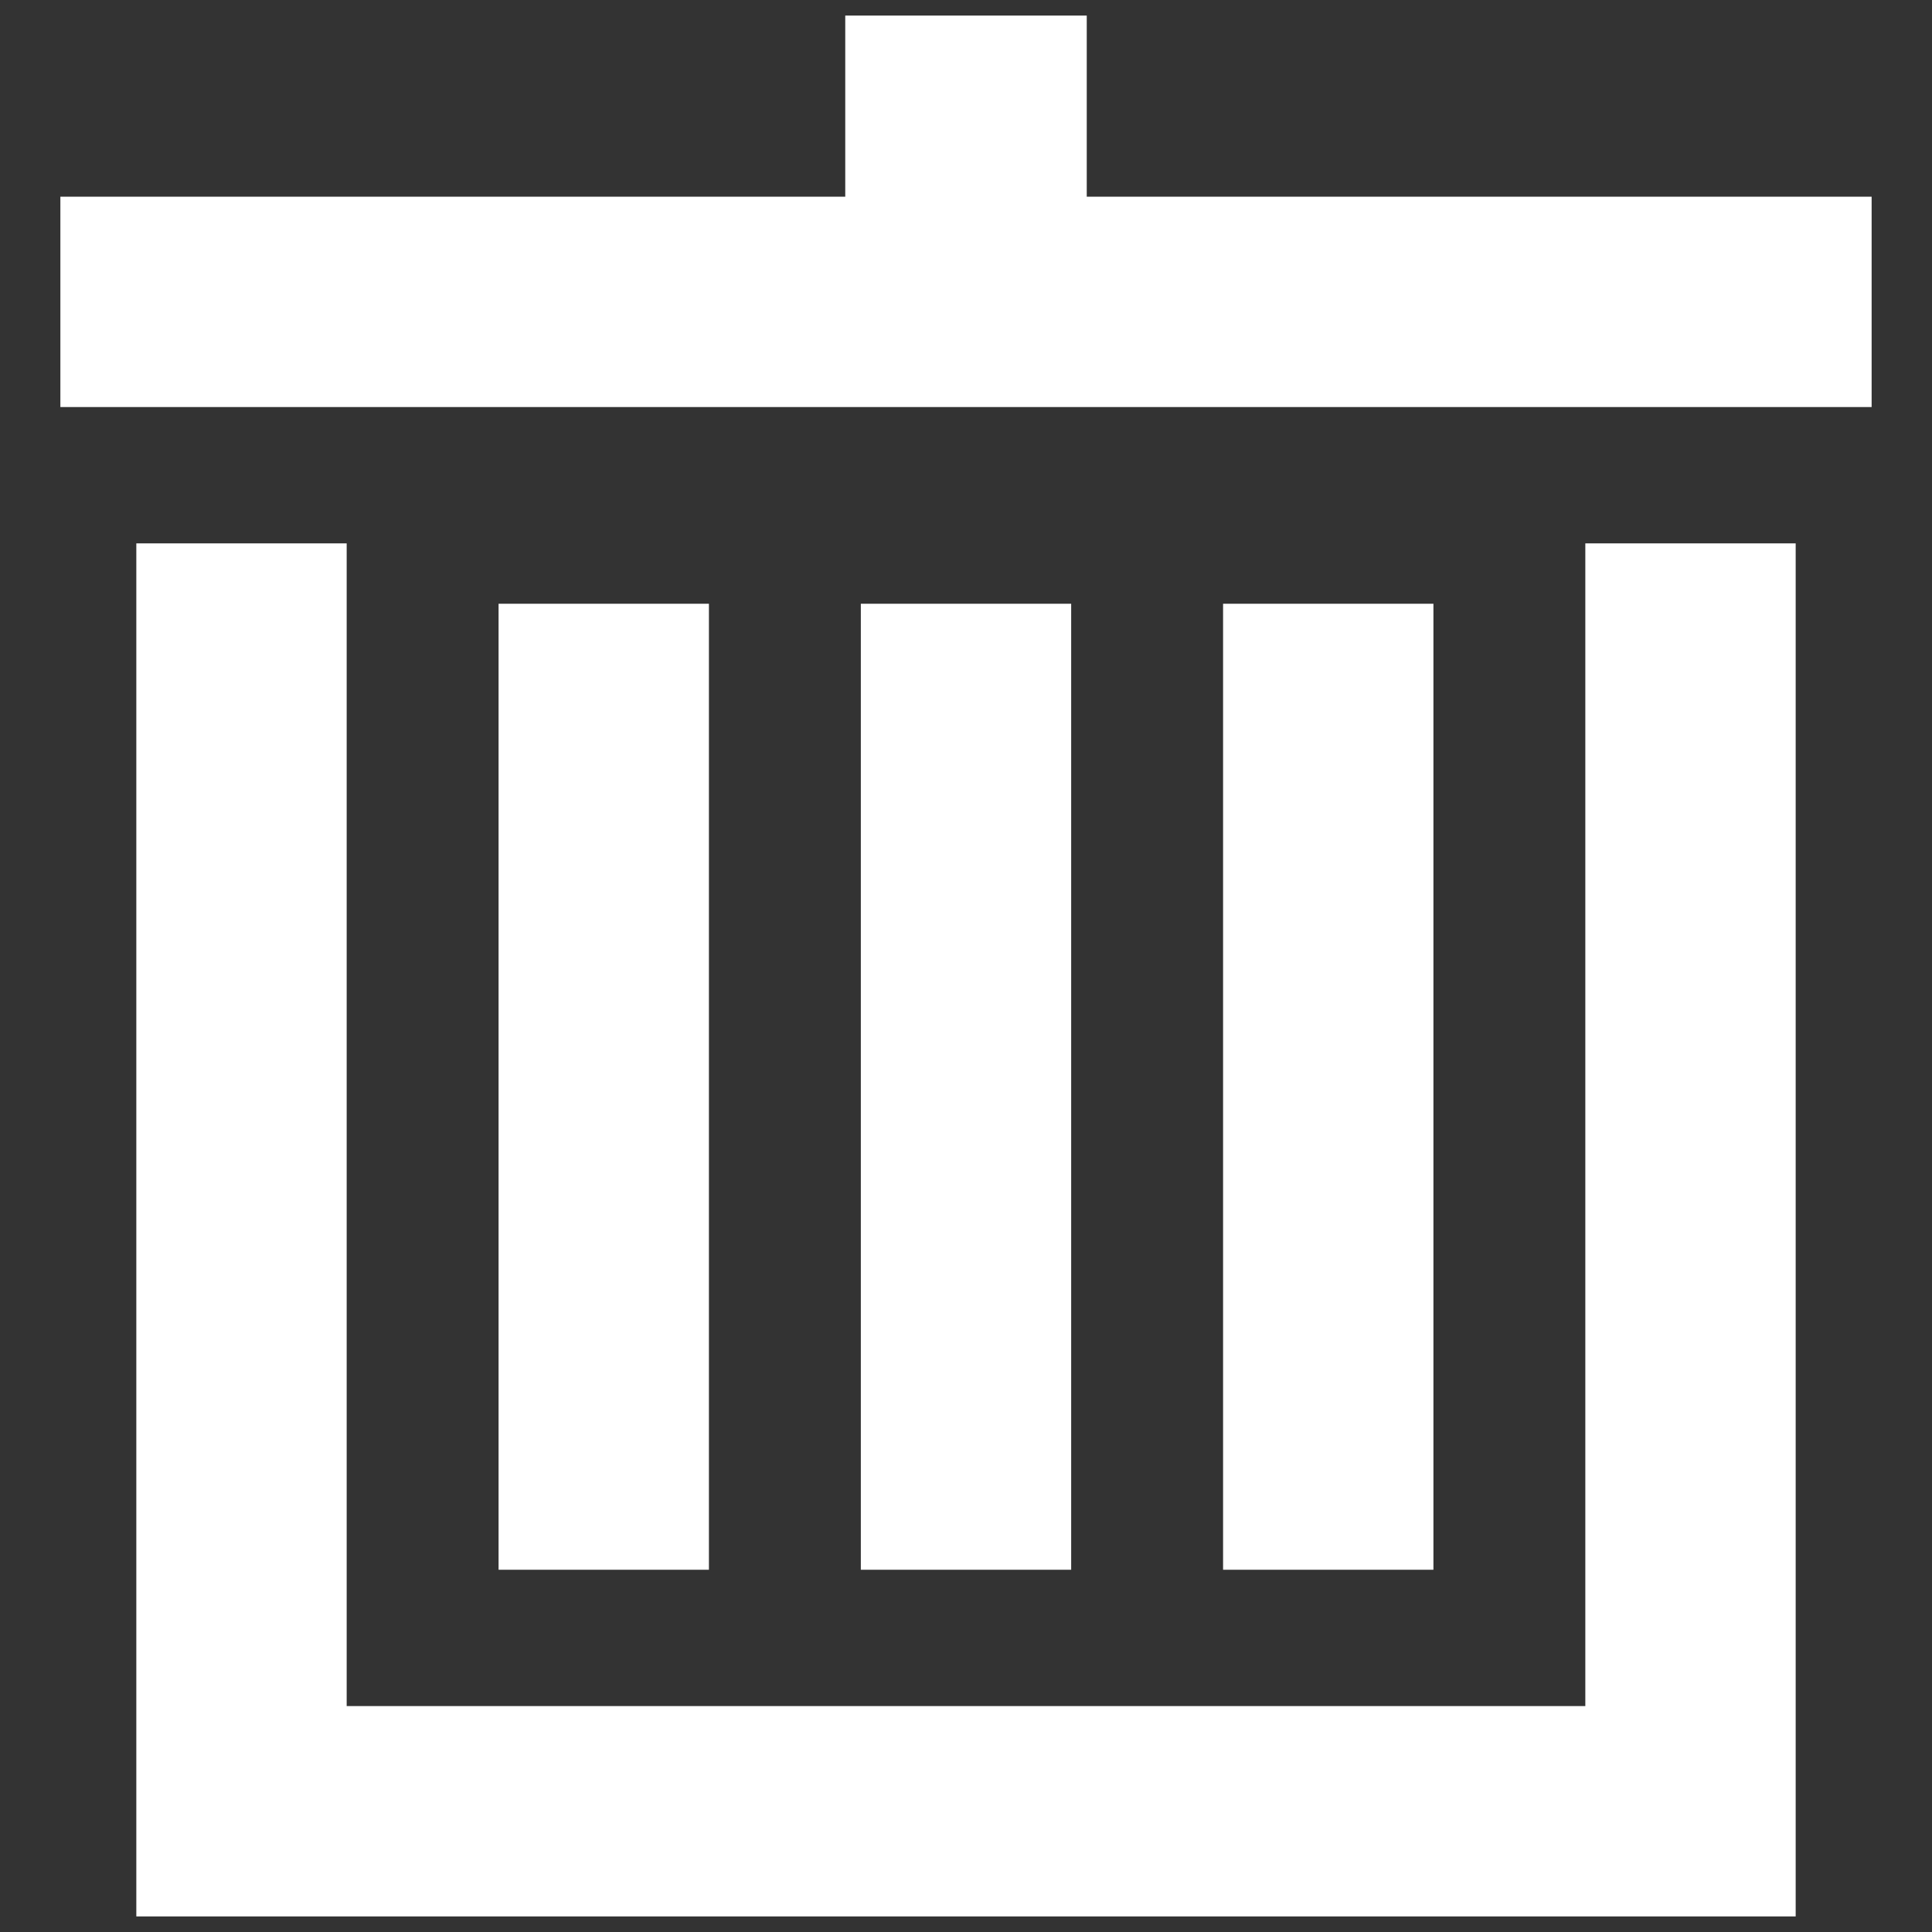 <svg width="16" height="16" viewBox="0 0 16 16" fill="none" xmlns="http://www.w3.org/2000/svg">
<rect x="0" y="0" width="16" height="16" fill="#333333" stroke="none"/>
<g clip-path="url(#clip0_181_2)">
<path d="M2 4.5V15H14V4.5" stroke="white" stroke-width="1.742"/>
<path d="M0.5 2.5H15.5" stroke="white" stroke-width="1.742"/>
<path d="M7 1H9" stroke="white" stroke-width="1.742"/>
<path d="M5 5V13" stroke="white" stroke-width="1.742"/>
<path d="M8 5V13" stroke="white" stroke-width="1.742"/>
<path d="M11 5V13" stroke="white" stroke-width="1.742"/>
</g>
<defs>
<clipPath id="clip0_181_2">
<rect width="16" height="16" fill="white"/>
</clipPath>
</defs>
</svg>
